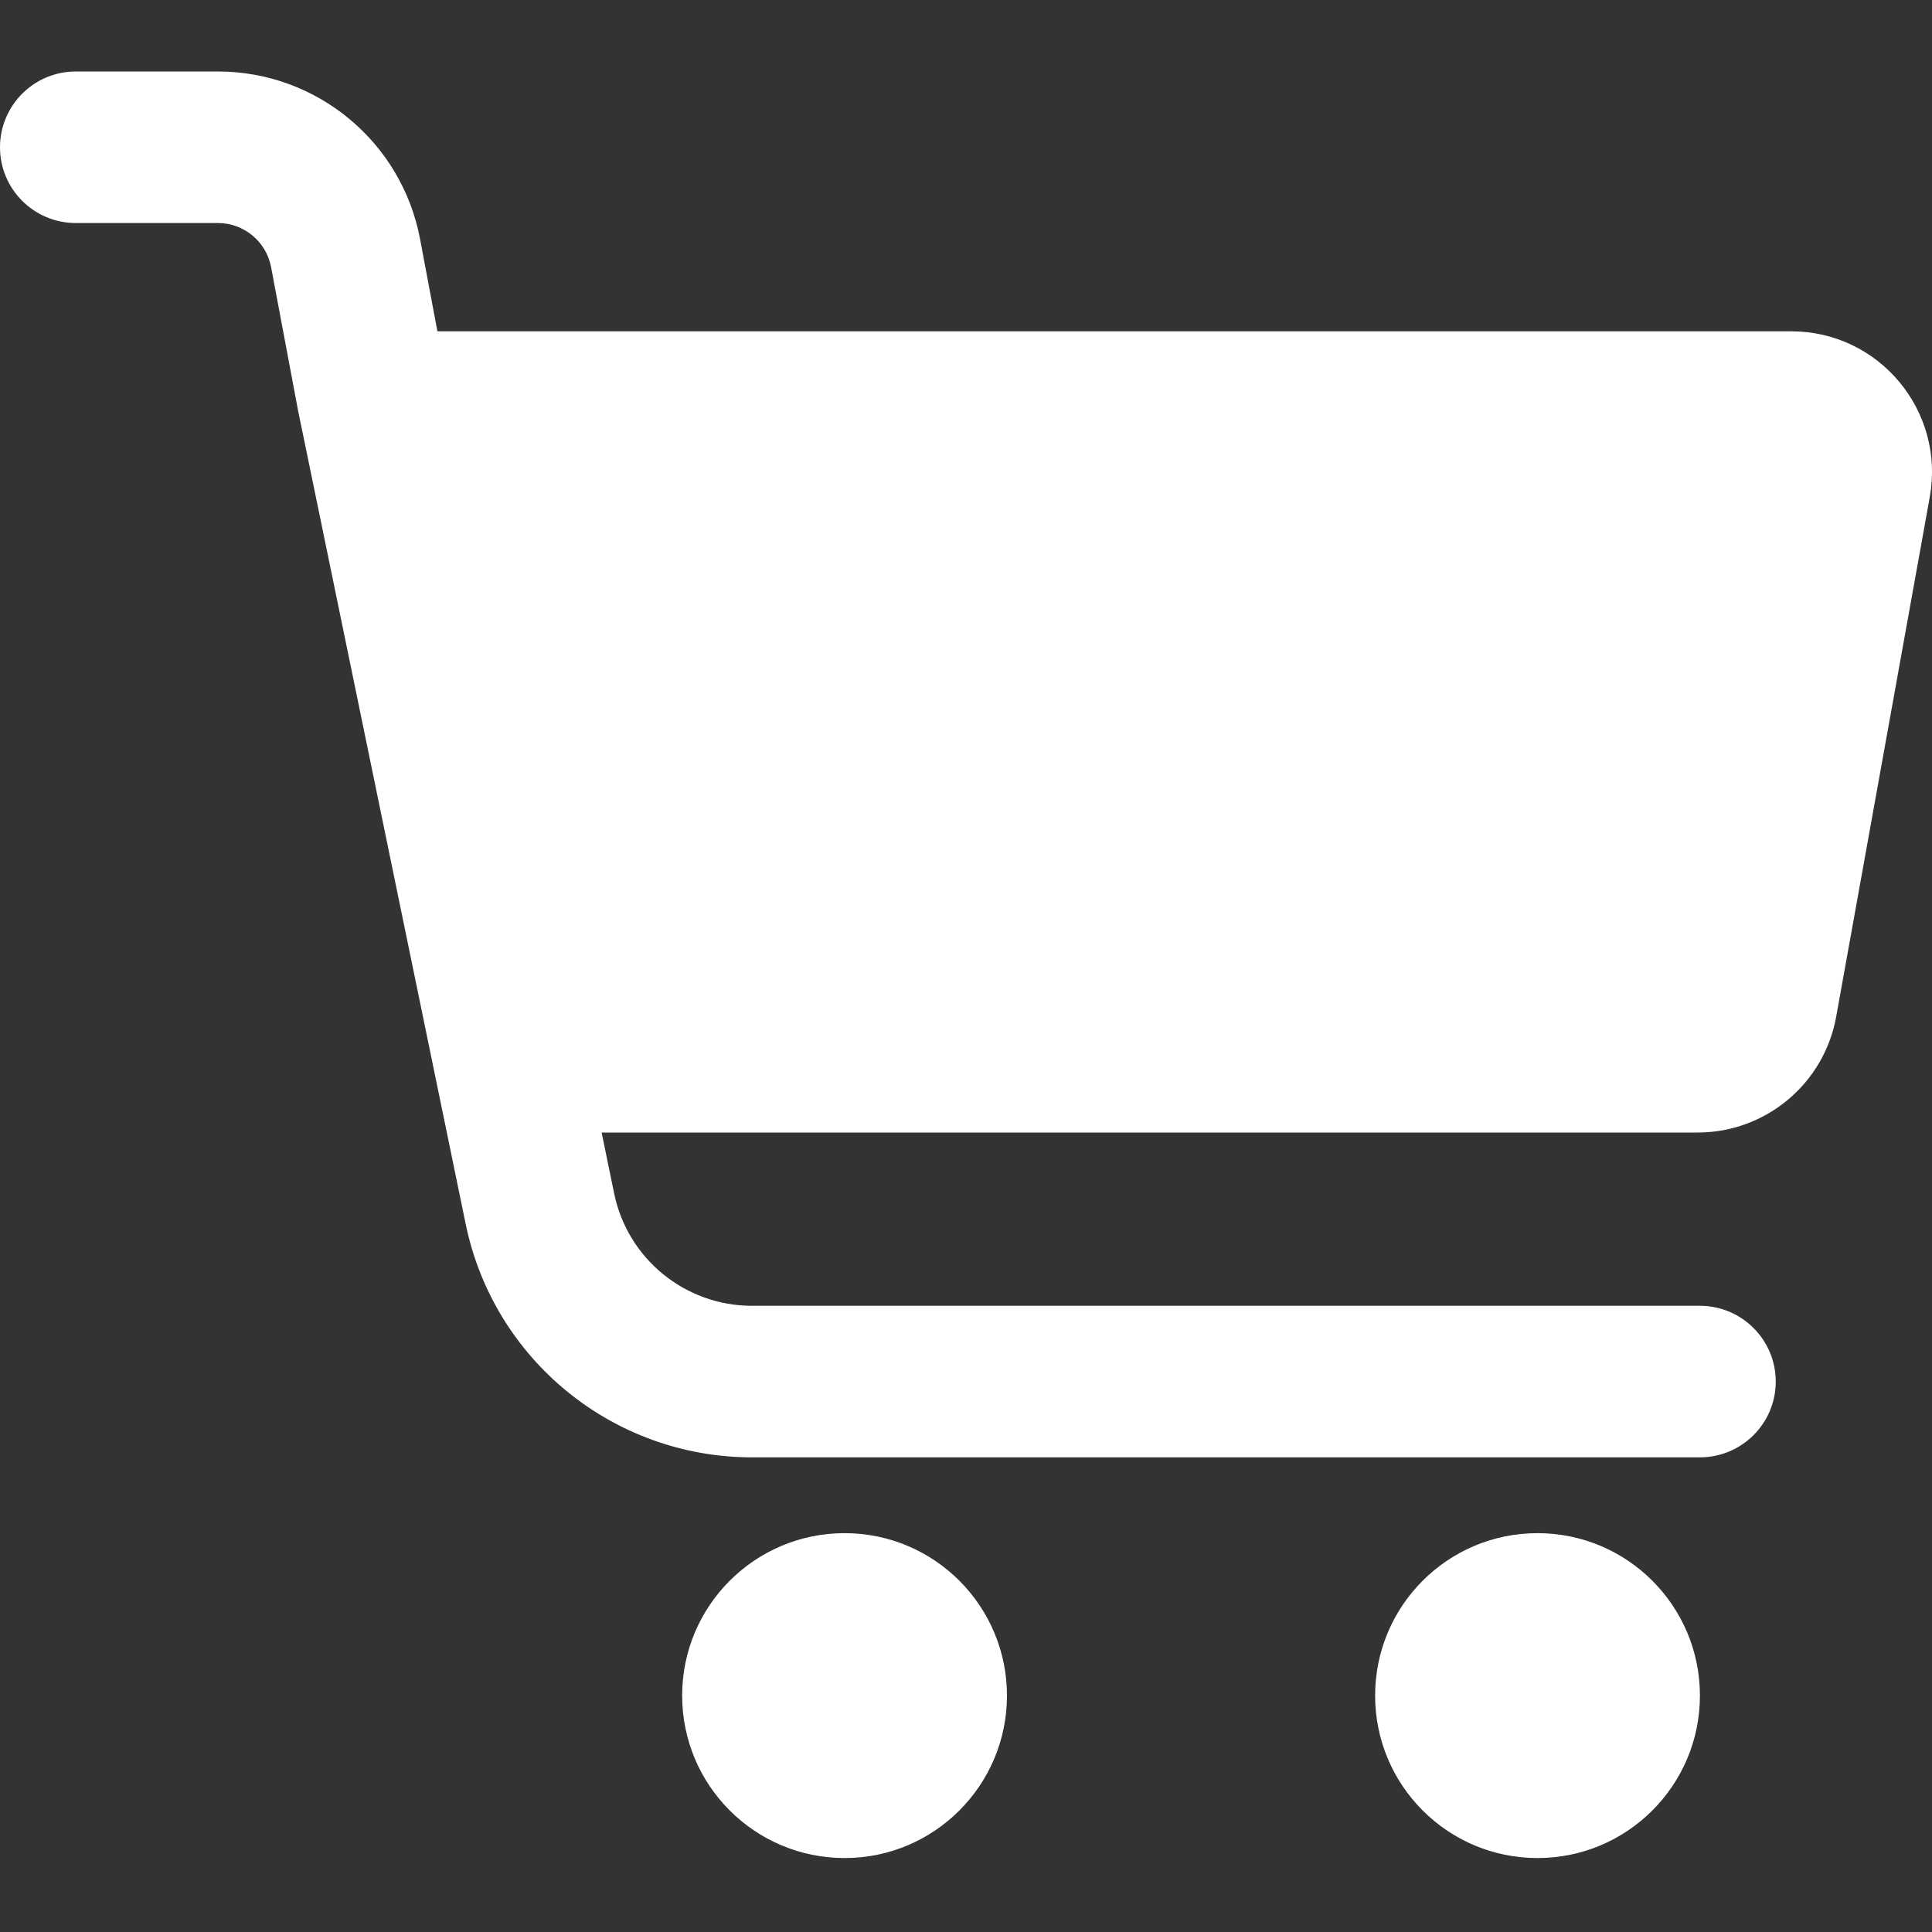 <svg width="25" height="25" viewBox="0 0 25 25" fill="none" xmlns="http://www.w3.org/2000/svg">
<rect x="0" y="0" width="25" height="25" fill="#333333" stroke="none"/>
<path d="M0 1.906C0 1.364 0.439 0.925 0.981 0.925H2.82C4.1 0.925 5.199 1.836 5.436 3.095L5.66 4.287H23.178C24.313 4.287 25.172 5.314 24.971 6.432L23.76 13.157C23.603 14.024 22.848 14.655 21.967 14.655H7.785L7.947 15.443C8.121 16.29 8.867 16.897 9.731 16.897H21.997C22.538 16.897 22.978 17.336 22.978 17.878C22.978 18.419 22.538 18.858 21.997 18.858H9.731C7.936 18.858 6.388 17.597 6.026 15.839L3.858 5.318L3.508 3.457C3.446 3.126 3.156 2.886 2.82 2.886H0.981C0.439 2.886 0 2.447 0 1.906Z" fill="white"/>
<path d="M13.03 21.941C13.03 23.102 12.089 24.043 10.929 24.043C9.768 24.043 8.827 23.102 8.827 21.941C8.827 20.78 9.768 19.839 10.929 19.839C12.089 19.839 13.03 20.78 13.03 21.941Z" fill="white"/>
<path d="M21.997 21.941C21.997 23.102 21.056 24.043 19.895 24.043C18.734 24.043 17.794 23.102 17.794 21.941C17.794 20.78 18.734 19.839 19.895 19.839C21.056 19.839 21.997 20.78 21.997 21.941Z" fill="white"/>
</svg>
